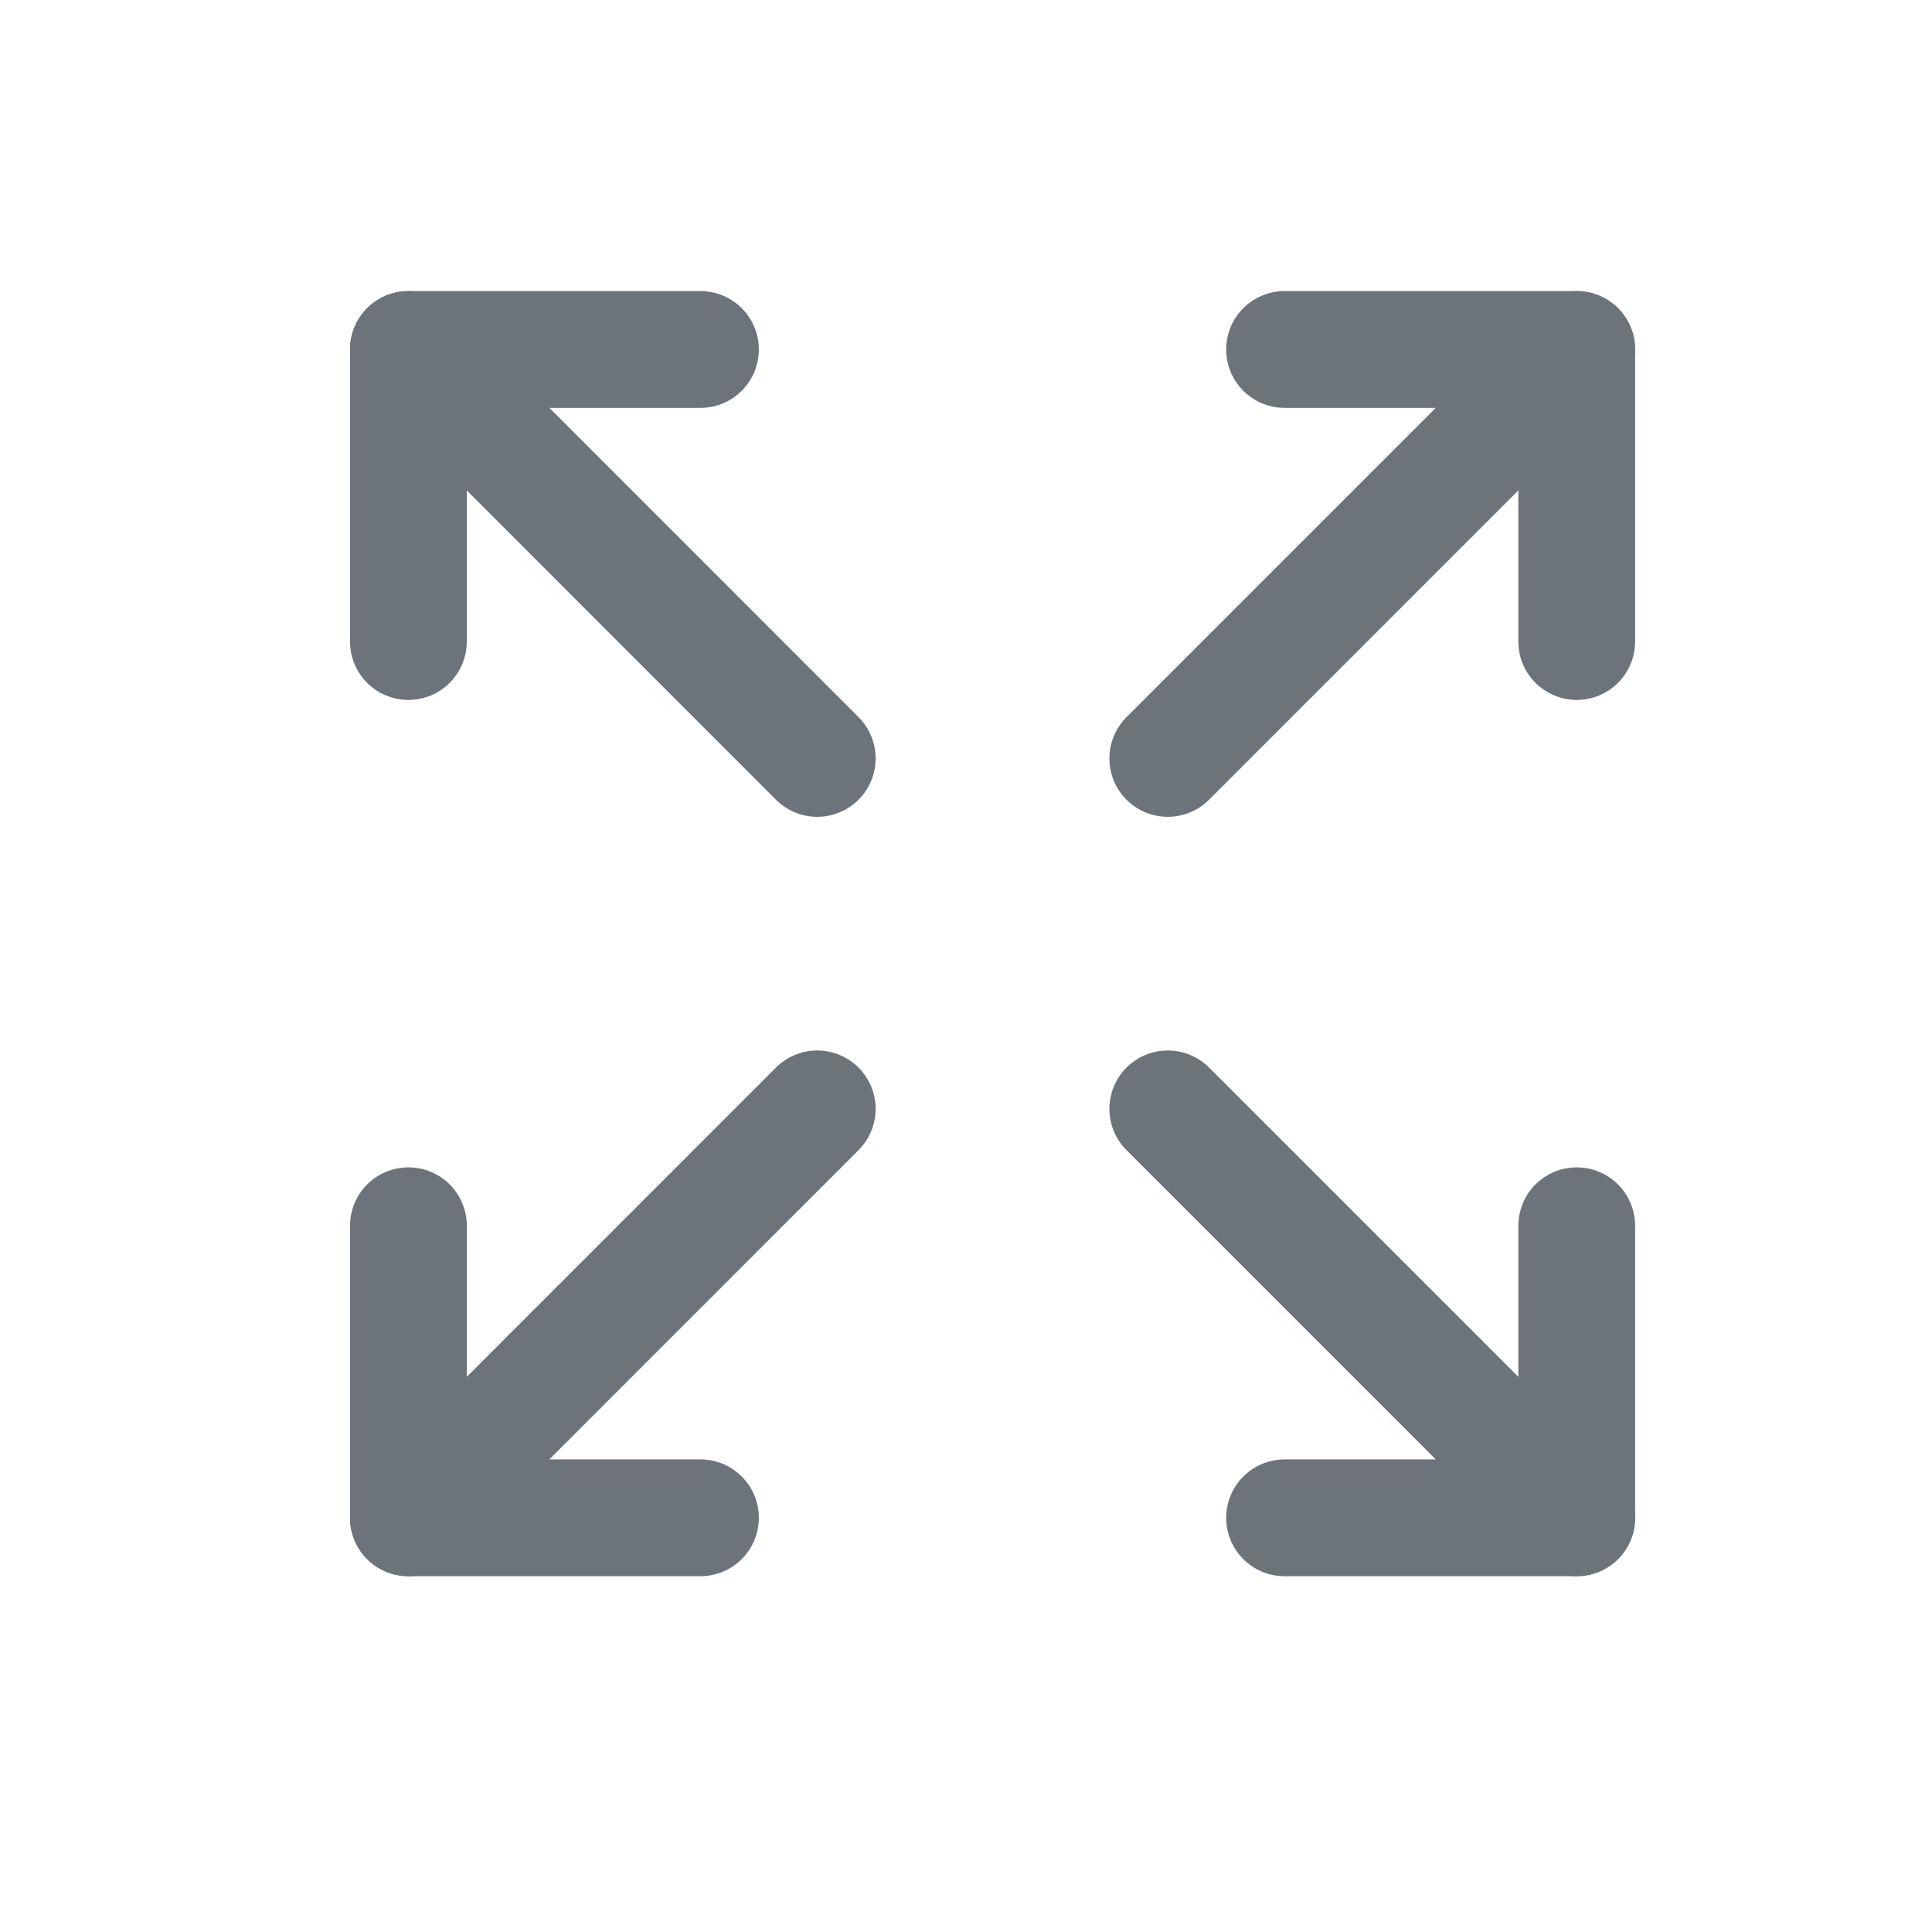 <svg width="18" height="18" viewBox="0 0 18 18" fill="none" xmlns="http://www.w3.org/2000/svg">
<path d="M11.968 3.256H14.69V5.977" stroke="#6D737A" stroke-width="1.088" stroke-linecap="round" stroke-linejoin="round"/>
<path d="M10.88 7.066L14.69 3.256" stroke="#6D737A" stroke-width="1.088" stroke-linecap="round" stroke-linejoin="round"/>
<path d="M6.526 14.141H3.805V11.42" stroke="#6D737A" stroke-width="1.088" stroke-linecap="round" stroke-linejoin="round"/>
<path d="M7.614 10.331L3.805 14.141" stroke="#6D737A" stroke-width="1.088" stroke-linecap="round" stroke-linejoin="round"/>
<path d="M14.69 11.42V14.141H11.968" stroke="#6D737A" stroke-width="1.088" stroke-linecap="round" stroke-linejoin="round"/>
<path d="M10.88 10.331L14.69 14.141" stroke="#6D737A" stroke-width="1.088" stroke-linecap="round" stroke-linejoin="round"/>
<path d="M3.805 5.977V3.256H6.526" stroke="#6D737A" stroke-width="1.088" stroke-linecap="round" stroke-linejoin="round"/>
<path d="M7.614 7.066L3.805 3.256" stroke="#6D737A" stroke-width="1.088" stroke-linecap="round" stroke-linejoin="round"/>
</svg>
